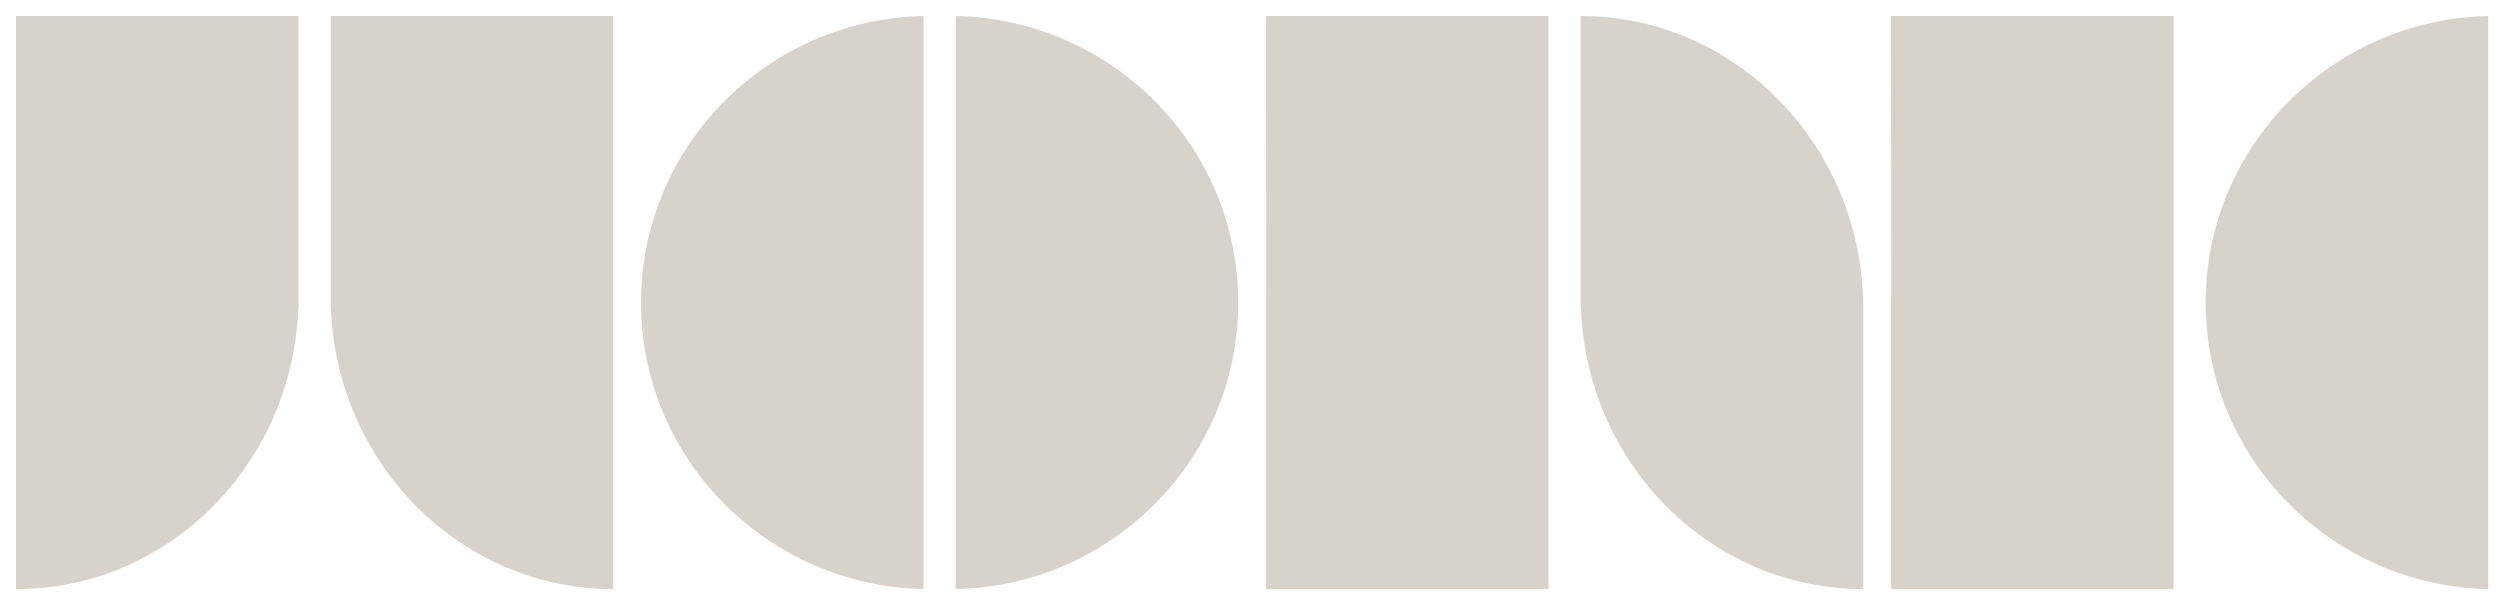 <svg width="156" height="38" viewBox="0 0 156 38" fill="none" xmlns="http://www.w3.org/2000/svg">
<path d="M98.635 1C108.125 1 115.865 8.767 116.249 18.5H116.264V36.76C106.774 36.76 99.034 28.992 98.65 19.26H98.635V1Z" fill="#D8D2CA"/>
<path d="M79.014 18.5H79V36.76H96.628V19.26V1H79L79.014 18.5Z" fill="#D8D2CA"/>
<path d="M38.264 36.76C28.774 36.76 21.034 28.992 20.65 19.26H20.636V1H38.264V18.5V36.76Z" fill="#D8D2CA"/>
<path d="M1 36.76C10.49 36.76 18.229 28.992 18.614 19.26H18.628V1H1V18.5V36.76Z" fill="#D8D2CA"/>
<path d="M118.014 18.5H118V36.76H135.628V19.26V1H118L118.014 18.5Z" fill="#D8D2CA"/>
<path d="M155.264 1C145.491 1.212 137.635 9.136 137.635 18.88C137.635 28.624 145.491 36.548 155.264 36.76V1Z" fill="#D8D2CA"/>
<path d="M57.628 1C47.856 1.212 40 9.136 40 18.88C40 28.624 47.856 36.548 57.628 36.76V1Z" fill="#D8D2CA"/>
<path d="M59.636 1C69.408 1.212 77.264 9.136 77.264 18.88C77.264 28.624 69.408 36.548 59.636 36.76V1Z" fill="#D8D2CA"/>
</svg>

